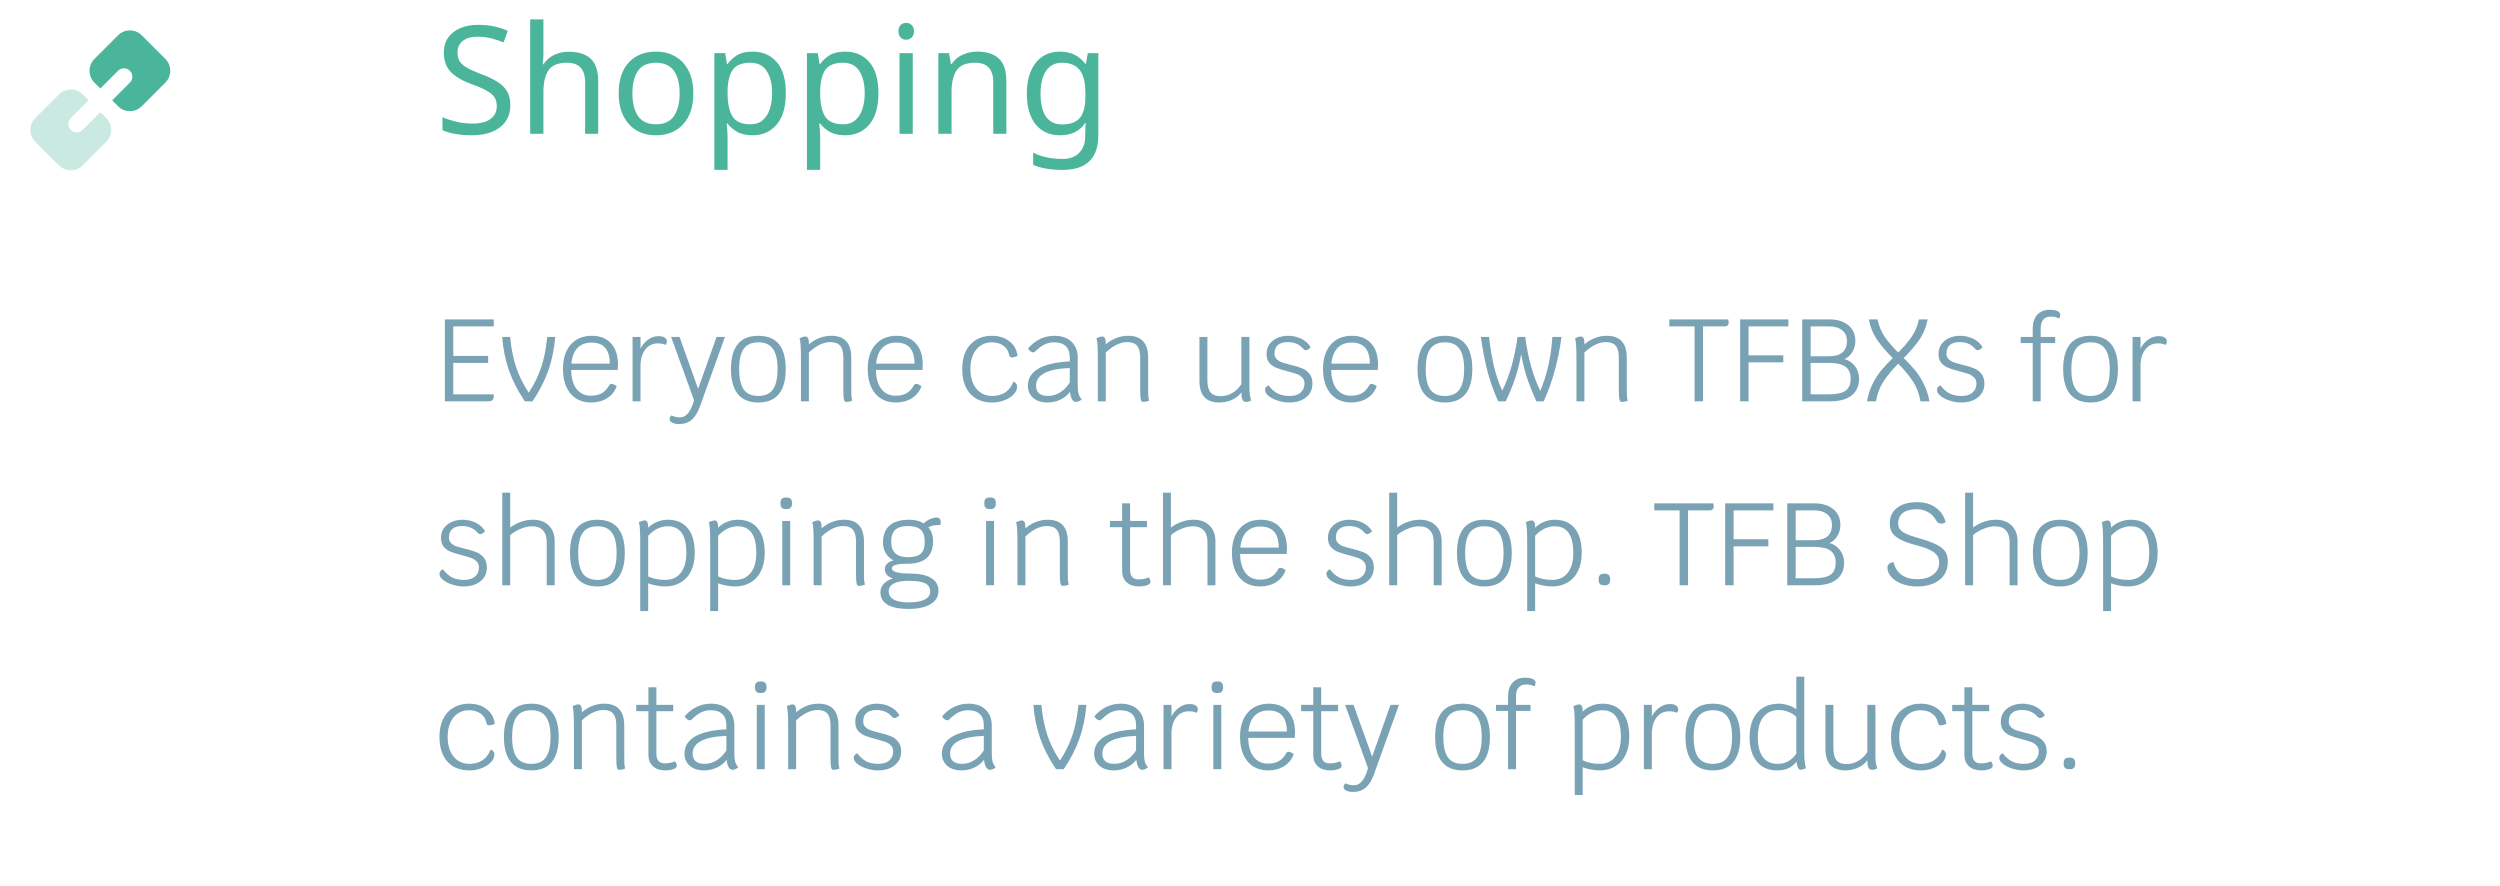 <svg width="299" height="106" viewBox="0 0 299 106" fill="none" xmlns="http://www.w3.org/2000/svg">
<path d="M61.036 12.562C61.036 13.702 60.622 14.59 59.794 15.226C58.966 15.862 57.85 16.18 56.446 16.18C55.726 16.18 55.06 16.126 54.448 16.018C53.836 15.91 53.326 15.76 52.918 15.568V14.02C53.35 14.212 53.884 14.386 54.52 14.542C55.168 14.698 55.834 14.776 56.518 14.776C57.478 14.776 58.198 14.59 58.678 14.218C59.17 13.846 59.416 13.342 59.416 12.706C59.416 12.286 59.326 11.932 59.146 11.644C58.966 11.356 58.654 11.092 58.21 10.852C57.778 10.6 57.172 10.336 56.392 10.06C55.3 9.664 54.472 9.178 53.908 8.602C53.356 8.026 53.08 7.24 53.08 6.244C53.08 5.56 53.254 4.978 53.602 4.498C53.95 4.006 54.43 3.628 55.042 3.364C55.666 3.1 56.38 2.968 57.184 2.968C57.892 2.968 58.54 3.034 59.128 3.166C59.716 3.298 60.25 3.472 60.73 3.688L60.226 5.074C59.782 4.882 59.296 4.72 58.768 4.588C58.252 4.456 57.712 4.39 57.148 4.39C56.344 4.39 55.738 4.564 55.33 4.912C54.922 5.248 54.718 5.698 54.718 6.262C54.718 6.694 54.808 7.054 54.988 7.342C55.168 7.63 55.462 7.888 55.87 8.116C56.278 8.344 56.83 8.59 57.526 8.854C58.282 9.13 58.918 9.43 59.434 9.754C59.962 10.066 60.358 10.444 60.622 10.888C60.898 11.332 61.036 11.89 61.036 12.562ZM64.993 6.334C64.993 6.814 64.963 7.264 64.903 7.684H65.011C65.323 7.192 65.743 6.82 66.271 6.568C66.811 6.316 67.393 6.19 68.017 6.19C69.193 6.19 70.075 6.472 70.663 7.036C71.251 7.588 71.545 8.482 71.545 9.718V16H69.979V9.826C69.979 8.278 69.259 7.504 67.819 7.504C66.739 7.504 65.995 7.81 65.587 8.422C65.191 9.022 64.993 9.886 64.993 11.014V16H63.409V2.32H64.993V6.334ZM82.924 11.158C82.924 12.754 82.516 13.99 81.7 14.866C80.896 15.742 79.804 16.18 78.424 16.18C77.572 16.18 76.81 15.988 76.138 15.604C75.478 15.208 74.956 14.638 74.572 13.894C74.188 13.138 73.996 12.226 73.996 11.158C73.996 9.562 74.398 8.332 75.202 7.468C76.006 6.604 77.098 6.172 78.478 6.172C79.354 6.172 80.122 6.37 80.782 6.766C81.454 7.15 81.976 7.714 82.348 8.458C82.732 9.19 82.924 10.09 82.924 11.158ZM75.634 11.158C75.634 12.298 75.856 13.204 76.3 13.876C76.756 14.536 77.476 14.866 78.46 14.866C79.432 14.866 80.146 14.536 80.602 13.876C81.058 13.204 81.286 12.298 81.286 11.158C81.286 10.018 81.058 9.124 80.602 8.476C80.146 7.828 79.426 7.504 78.442 7.504C77.458 7.504 76.744 7.828 76.3 8.476C75.856 9.124 75.634 10.018 75.634 11.158ZM90.024 6.172C91.212 6.172 92.166 6.586 92.886 7.414C93.618 8.242 93.984 9.49 93.984 11.158C93.984 12.802 93.618 14.05 92.886 14.902C92.166 15.754 91.206 16.18 90.006 16.18C89.262 16.18 88.644 16.042 88.152 15.766C87.672 15.478 87.294 15.148 87.018 14.776H86.91C86.934 14.98 86.958 15.238 86.982 15.55C87.006 15.862 87.018 16.132 87.018 16.36V20.32H85.434V6.352H86.73L86.946 7.666H87.018C87.306 7.246 87.684 6.892 88.152 6.604C88.62 6.316 89.244 6.172 90.024 6.172ZM89.736 7.504C88.752 7.504 88.056 7.78 87.648 8.332C87.252 8.884 87.042 9.724 87.018 10.852V11.158C87.018 12.346 87.21 13.264 87.594 13.912C87.99 14.548 88.716 14.866 89.772 14.866C90.36 14.866 90.84 14.704 91.212 14.38C91.596 14.056 91.878 13.618 92.058 13.066C92.25 12.502 92.346 11.86 92.346 11.14C92.346 10.036 92.13 9.154 91.698 8.494C91.278 7.834 90.624 7.504 89.736 7.504ZM101.099 6.172C102.287 6.172 103.241 6.586 103.961 7.414C104.693 8.242 105.059 9.49 105.059 11.158C105.059 12.802 104.693 14.05 103.961 14.902C103.241 15.754 102.281 16.18 101.081 16.18C100.337 16.18 99.719 16.042 99.227 15.766C98.746 15.478 98.368 15.148 98.093 14.776H97.984C98.008 14.98 98.032 15.238 98.056 15.55C98.081 15.862 98.093 16.132 98.093 16.36V20.32H96.508V6.352H97.805L98.02 7.666H98.093C98.38 7.246 98.758 6.892 99.227 6.604C99.695 6.316 100.319 6.172 101.099 6.172ZM100.811 7.504C99.826 7.504 99.13 7.78 98.722 8.332C98.326 8.884 98.117 9.724 98.093 10.852V11.158C98.093 12.346 98.284 13.264 98.668 13.912C99.064 14.548 99.79 14.866 100.847 14.866C101.435 14.866 101.915 14.704 102.287 14.38C102.671 14.056 102.953 13.618 103.133 13.066C103.325 12.502 103.421 11.86 103.421 11.14C103.421 10.036 103.205 9.154 102.773 8.494C102.353 7.834 101.699 7.504 100.811 7.504ZM108.393 2.734C108.633 2.734 108.843 2.818 109.023 2.986C109.215 3.142 109.311 3.394 109.311 3.742C109.311 4.078 109.215 4.33 109.023 4.498C108.843 4.666 108.633 4.75 108.393 4.75C108.129 4.75 107.907 4.666 107.727 4.498C107.547 4.33 107.457 4.078 107.457 3.742C107.457 3.394 107.547 3.142 107.727 2.986C107.907 2.818 108.129 2.734 108.393 2.734ZM109.167 6.352V16H107.583V6.352H109.167ZM116.867 6.172C118.019 6.172 118.889 6.454 119.477 7.018C120.065 7.57 120.359 8.47 120.359 9.718V16H118.793V9.826C118.793 8.278 118.073 7.504 116.633 7.504C115.565 7.504 114.827 7.804 114.419 8.404C114.011 9.004 113.807 9.868 113.807 10.996V16H112.223V6.352H113.501L113.735 7.666H113.825C114.137 7.162 114.569 6.79 115.121 6.55C115.673 6.298 116.255 6.172 116.867 6.172ZM126.77 6.172C127.406 6.172 127.976 6.292 128.48 6.532C128.996 6.772 129.434 7.138 129.794 7.63H129.884L130.1 6.352H131.36V16.162C131.36 17.542 131.006 18.58 130.298 19.276C129.602 19.972 128.516 20.32 127.04 20.32C125.624 20.32 124.466 20.116 123.566 19.708V18.25C124.514 18.754 125.702 19.006 127.13 19.006C127.958 19.006 128.606 18.76 129.074 18.268C129.554 17.788 129.794 17.128 129.794 16.288V15.91C129.794 15.766 129.8 15.562 129.812 15.298C129.824 15.022 129.836 14.83 129.848 14.722H129.776C129.128 15.694 128.132 16.18 126.788 16.18C125.54 16.18 124.562 15.742 123.854 14.866C123.158 13.99 122.81 12.766 122.81 11.194C122.81 9.658 123.158 8.44 123.854 7.54C124.562 6.628 125.534 6.172 126.77 6.172ZM126.986 7.504C126.182 7.504 125.558 7.828 125.114 8.476C124.67 9.112 124.448 10.024 124.448 11.212C124.448 12.4 124.664 13.312 125.096 13.948C125.54 14.572 126.182 14.884 127.022 14.884C127.994 14.884 128.702 14.626 129.146 14.11C129.59 13.582 129.812 12.736 129.812 11.572V11.194C129.812 9.874 129.584 8.932 129.128 8.368C128.672 7.792 127.958 7.504 126.986 7.504Z" fill="#4BB59B"/>
<path d="M59.07 47.16C59.07 47.496 59.019 47.72 58.916 47.832C58.823 47.944 58.631 48 58.342 48H53.204V38.2H59.056V39.04H54.212V42.568H58.384V43.408H54.212V47.16H59.07ZM66.4 40.3C66.288 41.737 66.013 43.081 65.574 44.332C65.135 45.573 64.505 46.796 63.684 48H62.774C61.953 46.796 61.323 45.573 60.884 44.332C60.445 43.081 60.17 41.737 60.058 40.3H61.01C61.141 41.653 61.379 42.857 61.724 43.912C62.079 44.957 62.583 45.975 63.236 46.964C63.889 45.975 64.389 44.957 64.734 43.912C65.079 42.857 65.317 41.653 65.448 40.3H66.4ZM73.909 43.604C73.909 43.819 73.9 44.033 73.881 44.248H68.309C68.328 45.219 68.542 45.975 68.953 46.516C69.373 47.057 69.952 47.328 70.689 47.328C71.193 47.328 71.618 47.23 71.963 47.034C72.318 46.838 72.612 46.525 72.845 46.096C72.91 45.975 73.008 45.914 73.139 45.914C73.288 45.914 73.494 46.003 73.755 46.18C73.55 46.787 73.172 47.267 72.621 47.622C72.07 47.967 71.426 48.14 70.689 48.14C70.008 48.14 69.41 47.981 68.897 47.664C68.393 47.337 68.006 46.875 67.735 46.278C67.464 45.671 67.329 44.957 67.329 44.136C67.329 42.895 67.637 41.924 68.253 41.224C68.869 40.515 69.714 40.16 70.787 40.16C71.767 40.16 72.532 40.463 73.083 41.07C73.634 41.677 73.909 42.521 73.909 43.604ZM72.929 43.492C72.929 41.812 72.201 40.972 70.745 40.972C70.036 40.972 69.476 41.187 69.065 41.616C68.654 42.045 68.412 42.671 68.337 43.492H72.929ZM78.747 40.202C79.074 40.202 79.321 40.258 79.489 40.37C79.666 40.473 79.755 40.631 79.755 40.846C79.755 40.995 79.704 41.131 79.601 41.252C79.377 41.131 79.069 41.07 78.677 41.07C78.052 41.07 77.548 41.317 77.165 41.812C76.792 42.307 76.605 42.955 76.605 43.758V48H75.653V40.3H76.605V41.686C76.82 41.257 77.123 40.902 77.515 40.622C77.907 40.342 78.318 40.202 78.747 40.202ZM86.704 40.3L83.722 48.588C83.461 49.325 83.13 49.862 82.728 50.198C82.336 50.543 81.837 50.716 81.23 50.716C80.876 50.716 80.596 50.66 80.39 50.548C80.185 50.445 80.082 50.305 80.082 50.128C80.082 49.941 80.162 49.792 80.32 49.68C80.414 49.745 80.554 49.801 80.74 49.848C80.936 49.895 81.128 49.918 81.314 49.918C81.697 49.918 82.024 49.75 82.294 49.414C82.574 49.078 82.812 48.565 83.008 47.874L80.264 40.3H81.272L83.498 46.502L85.696 40.3H86.704ZM90.699 48.14C89.617 48.14 88.8 47.804 88.249 47.132C87.699 46.46 87.423 45.461 87.423 44.136C87.423 41.485 88.515 40.16 90.699 40.16C92.883 40.16 93.975 41.485 93.975 44.136C93.975 45.461 93.7 46.46 93.149 47.132C92.599 47.804 91.782 48.14 90.699 48.14ZM90.699 47.356C91.493 47.356 92.071 47.099 92.435 46.586C92.809 46.063 92.995 45.247 92.995 44.136C92.995 43.035 92.809 42.227 92.435 41.714C92.071 41.201 91.493 40.944 90.699 40.944C89.906 40.944 89.323 41.201 88.949 41.714C88.585 42.227 88.403 43.035 88.403 44.136C88.403 45.247 88.585 46.063 88.949 46.586C89.323 47.099 89.906 47.356 90.699 47.356ZM101.813 46.208C101.813 46.777 101.818 47.165 101.827 47.37C101.846 47.566 101.883 47.743 101.939 47.902C101.715 48.014 101.473 48.07 101.211 48.07C101.071 48.07 100.978 47.972 100.931 47.776C100.885 47.571 100.861 47.169 100.861 46.572V42.778C100.861 42.125 100.74 41.653 100.497 41.364C100.255 41.065 99.862 40.916 99.321 40.916C98.481 40.916 97.623 41.331 96.745 42.162V48H95.793V42.918C95.793 41.537 95.737 40.715 95.625 40.454C95.924 40.314 96.162 40.244 96.339 40.244C96.61 40.244 96.745 40.515 96.745 41.056V41.182C97.174 40.827 97.604 40.571 98.033 40.412C98.472 40.244 98.934 40.16 99.419 40.16C100.222 40.16 100.819 40.379 101.211 40.818C101.613 41.247 101.813 41.905 101.813 42.792V46.208ZM110.358 43.604C110.358 43.819 110.349 44.033 110.33 44.248H104.758C104.777 45.219 104.991 45.975 105.402 46.516C105.822 47.057 106.401 47.328 107.138 47.328C107.642 47.328 108.067 47.23 108.412 47.034C108.767 46.838 109.061 46.525 109.294 46.096C109.359 45.975 109.457 45.914 109.588 45.914C109.737 45.914 109.943 46.003 110.204 46.18C109.999 46.787 109.621 47.267 109.07 47.622C108.519 47.967 107.875 48.14 107.138 48.14C106.457 48.14 105.859 47.981 105.346 47.664C104.842 47.337 104.455 46.875 104.184 46.278C103.913 45.671 103.778 44.957 103.778 44.136C103.778 42.895 104.086 41.924 104.702 41.224C105.318 40.515 106.163 40.16 107.236 40.16C108.216 40.16 108.981 40.463 109.532 41.07C110.083 41.677 110.358 42.521 110.358 43.604ZM109.378 43.492C109.378 41.812 108.65 40.972 107.194 40.972C106.485 40.972 105.925 41.187 105.514 41.616C105.103 42.045 104.861 42.671 104.786 43.492H109.378ZM118.665 48.14C117.536 48.14 116.654 47.785 116.019 47.076C115.394 46.367 115.081 45.377 115.081 44.108C115.081 43.305 115.221 42.61 115.501 42.022C115.791 41.425 116.201 40.967 116.733 40.65C117.265 40.323 117.891 40.16 118.609 40.16C119.468 40.16 120.173 40.379 120.723 40.818C121.283 41.247 121.61 41.835 121.703 42.582C121.619 42.619 121.503 42.657 121.353 42.694C121.213 42.731 121.097 42.75 121.003 42.75C120.91 42.75 120.84 42.727 120.793 42.68C120.756 42.624 120.714 42.512 120.667 42.344C120.565 41.905 120.331 41.565 119.967 41.322C119.603 41.07 119.151 40.944 118.609 40.944C118.105 40.944 117.657 41.075 117.265 41.336C116.883 41.597 116.584 41.971 116.369 42.456C116.164 42.932 116.061 43.483 116.061 44.108C116.061 45.097 116.295 45.886 116.761 46.474C117.237 47.062 117.872 47.356 118.665 47.356C119.272 47.356 119.79 47.216 120.219 46.936C120.649 46.647 120.971 46.227 121.185 45.676C121.316 45.676 121.423 45.732 121.507 45.844C121.601 45.956 121.647 46.087 121.647 46.236C121.647 46.563 121.507 46.875 121.227 47.174C120.957 47.463 120.588 47.697 120.121 47.874C119.664 48.051 119.179 48.14 118.665 48.14ZM128.896 46.082C128.896 46.511 128.929 46.852 128.994 47.104C129.069 47.347 129.195 47.566 129.372 47.762C129.279 47.855 129.167 47.93 129.036 47.986C128.915 48.042 128.798 48.07 128.686 48.07C128.5 48.07 128.341 47.963 128.21 47.748C128.089 47.533 128.01 47.239 127.972 46.866C127.683 47.258 127.296 47.571 126.81 47.804C126.325 48.028 125.816 48.14 125.284 48.14C124.575 48.14 124.006 47.958 123.576 47.594C123.147 47.221 122.932 46.735 122.932 46.138C122.932 45.261 123.357 44.575 124.206 44.08C125.065 43.585 126.311 43.301 127.944 43.226V42.778C127.944 42.162 127.786 41.705 127.468 41.406C127.16 41.098 126.689 40.944 126.054 40.944C125.644 40.944 125.261 41.033 124.906 41.21C124.561 41.378 124.188 41.663 123.786 42.064C123.73 42.12 123.66 42.148 123.576 42.148C123.483 42.148 123.38 42.111 123.268 42.036C123.156 41.952 123.049 41.835 122.946 41.686C123.366 41.191 123.842 40.813 124.374 40.552C124.916 40.291 125.49 40.16 126.096 40.16C126.964 40.16 127.646 40.393 128.14 40.86C128.644 41.327 128.896 41.966 128.896 42.778V46.082ZM125.354 47.356C125.858 47.356 126.334 47.216 126.782 46.936C127.23 46.656 127.618 46.259 127.944 45.746V44.01C125.256 44.122 123.912 44.827 123.912 46.124C123.912 46.945 124.393 47.356 125.354 47.356ZM137.319 46.208C137.319 46.777 137.324 47.165 137.333 47.37C137.352 47.566 137.389 47.743 137.445 47.902C137.221 48.014 136.978 48.07 136.717 48.07C136.577 48.07 136.484 47.972 136.437 47.776C136.39 47.571 136.367 47.169 136.367 46.572V42.778C136.367 42.125 136.246 41.653 136.003 41.364C135.76 41.065 135.368 40.916 134.827 40.916C133.987 40.916 133.128 41.331 132.251 42.162V48H131.299V42.918C131.299 41.537 131.243 40.715 131.131 40.454C131.43 40.314 131.668 40.244 131.845 40.244C132.116 40.244 132.251 40.515 132.251 41.056V41.182C132.68 40.827 133.11 40.571 133.539 40.412C133.978 40.244 134.44 40.16 134.925 40.16C135.728 40.16 136.325 40.379 136.717 40.818C137.118 41.247 137.319 41.905 137.319 42.792V46.208ZM149.431 46.418C149.431 46.959 149.501 47.454 149.641 47.902C149.445 48.014 149.245 48.07 149.039 48.07C148.843 48.07 148.699 47.991 148.605 47.832C148.521 47.664 148.475 47.365 148.465 46.936C148.204 47.3 147.835 47.594 147.359 47.818C146.883 48.033 146.37 48.14 145.819 48.14C144.242 48.14 143.453 47.277 143.453 45.55V40.3H144.405V45.452C144.405 46.133 144.531 46.628 144.783 46.936C145.035 47.235 145.437 47.384 145.987 47.384C146.482 47.384 146.944 47.258 147.373 47.006C147.812 46.754 148.176 46.399 148.465 45.942V40.3H149.431V46.418ZM154.168 48.14C153.748 48.14 153.314 48.07 152.866 47.93C152.418 47.79 152.045 47.603 151.746 47.37C151.448 47.137 151.298 46.889 151.298 46.628C151.298 46.507 151.336 46.399 151.41 46.306C151.494 46.203 151.597 46.133 151.718 46.096C152.054 46.535 152.418 46.857 152.81 47.062C153.202 47.258 153.674 47.356 154.224 47.356C154.812 47.356 155.256 47.221 155.554 46.95C155.862 46.679 156.016 46.32 156.016 45.872C156.016 45.573 155.923 45.331 155.736 45.144C155.559 44.957 155.335 44.817 155.064 44.724C154.803 44.631 154.439 44.523 153.972 44.402C153.431 44.262 152.992 44.127 152.656 43.996C152.33 43.865 152.05 43.669 151.816 43.408C151.592 43.137 151.48 42.778 151.48 42.33C151.48 41.854 151.606 41.453 151.858 41.126C152.11 40.799 152.432 40.557 152.824 40.398C153.216 40.239 153.618 40.16 154.028 40.16C154.616 40.16 155.148 40.277 155.624 40.51C156.11 40.743 156.488 41.084 156.758 41.532C156.534 41.765 156.343 41.882 156.184 41.882C156.063 41.882 155.946 41.817 155.834 41.686C155.61 41.425 155.349 41.233 155.05 41.112C154.761 40.981 154.406 40.916 153.986 40.916C153.51 40.916 153.132 41.028 152.852 41.252C152.572 41.476 152.432 41.821 152.432 42.288C152.432 42.559 152.516 42.778 152.684 42.946C152.852 43.114 153.062 43.245 153.314 43.338C153.566 43.422 153.912 43.52 154.35 43.632C154.91 43.763 155.363 43.898 155.708 44.038C156.063 44.178 156.362 44.397 156.604 44.696C156.847 44.985 156.968 45.377 156.968 45.872C156.968 46.563 156.712 47.113 156.198 47.524C155.694 47.935 155.018 48.14 154.168 48.14ZM164.813 43.604C164.813 43.819 164.804 44.033 164.785 44.248H159.213C159.232 45.219 159.447 45.975 159.857 46.516C160.277 47.057 160.856 47.328 161.593 47.328C162.097 47.328 162.522 47.23 162.867 47.034C163.222 46.838 163.516 46.525 163.749 46.096C163.815 45.975 163.913 45.914 164.043 45.914C164.193 45.914 164.398 46.003 164.659 46.18C164.454 46.787 164.076 47.267 163.525 47.622C162.975 47.967 162.331 48.14 161.593 48.14C160.912 48.14 160.315 47.981 159.801 47.664C159.297 47.337 158.91 46.875 158.639 46.278C158.369 45.671 158.233 44.957 158.233 44.136C158.233 42.895 158.541 41.924 159.157 41.224C159.773 40.515 160.618 40.16 161.691 40.16C162.671 40.16 163.437 40.463 163.987 41.07C164.538 41.677 164.813 42.521 164.813 43.604ZM163.833 43.492C163.833 41.812 163.105 40.972 161.649 40.972C160.94 40.972 160.38 41.187 159.969 41.616C159.559 42.045 159.316 42.671 159.241 43.492H163.833ZM172.813 48.14C171.73 48.14 170.913 47.804 170.363 47.132C169.812 46.46 169.537 45.461 169.537 44.136C169.537 41.485 170.629 40.16 172.813 40.16C174.997 40.16 176.089 41.485 176.089 44.136C176.089 45.461 175.813 46.46 175.263 47.132C174.712 47.804 173.895 48.14 172.813 48.14ZM172.813 47.356C173.606 47.356 174.185 47.099 174.549 46.586C174.922 46.063 175.109 45.247 175.109 44.136C175.109 43.035 174.922 42.227 174.549 41.714C174.185 41.201 173.606 40.944 172.813 40.944C172.019 40.944 171.436 41.201 171.063 41.714C170.699 42.227 170.517 43.035 170.517 44.136C170.517 45.247 170.699 46.063 171.063 46.586C171.436 47.099 172.019 47.356 172.813 47.356ZM186.754 40.3C186.381 43.137 185.672 45.704 184.626 48H183.758C183.273 46.936 182.886 45.965 182.596 45.088C182.316 44.211 182.097 43.296 181.938 42.344C181.77 43.315 181.542 44.243 181.252 45.13C180.963 46.007 180.576 46.964 180.09 48H179.194C178.7 46.945 178.284 45.807 177.948 44.584C177.622 43.361 177.342 41.933 177.108 40.3H178.088C178.247 41.663 178.448 42.857 178.69 43.884C178.942 44.901 179.269 45.849 179.67 46.726C180.566 44.887 181.173 42.745 181.49 40.3H182.414C182.75 42.829 183.352 44.981 184.22 46.754C185.032 44.813 185.513 42.661 185.662 40.3H186.754ZM194.563 46.208C194.563 46.777 194.568 47.165 194.577 47.37C194.596 47.566 194.633 47.743 194.689 47.902C194.465 48.014 194.223 48.07 193.961 48.07C193.821 48.07 193.728 47.972 193.681 47.776C193.635 47.571 193.611 47.169 193.611 46.572V42.778C193.611 42.125 193.49 41.653 193.247 41.364C193.005 41.065 192.613 40.916 192.071 40.916C191.231 40.916 190.373 41.331 189.495 42.162V48H188.543V42.918C188.543 41.537 188.487 40.715 188.375 40.454C188.674 40.314 188.912 40.244 189.089 40.244C189.36 40.244 189.495 40.515 189.495 41.056V41.182C189.925 40.827 190.354 40.571 190.783 40.412C191.222 40.244 191.684 40.16 192.169 40.16C192.972 40.16 193.569 40.379 193.961 40.818C194.363 41.247 194.563 41.905 194.563 42.792V46.208ZM206.704 38.2C206.741 38.368 206.76 38.48 206.76 38.536C206.76 38.695 206.718 38.821 206.633 38.914C206.549 38.998 206.424 39.04 206.256 39.04H203.68V48H202.672V39.04H199.648V38.2H206.704ZM209.128 39.04V42.498H213.286V43.338H209.128V48H208.12V38.2H213.888V39.04H209.128ZM220.598 42.946C221.111 43.086 221.531 43.371 221.858 43.8C222.185 44.229 222.348 44.724 222.348 45.284C222.348 46.152 222.049 46.824 221.452 47.3C220.855 47.767 220.005 48 218.904 48H215.544V38.2H218.764C219.735 38.2 220.5 38.433 221.06 38.9C221.62 39.357 221.9 39.983 221.9 40.776C221.9 41.271 221.779 41.714 221.536 42.106C221.303 42.498 220.99 42.778 220.598 42.946ZM220.892 40.776C220.892 40.235 220.701 39.81 220.318 39.502C219.945 39.194 219.427 39.04 218.764 39.04H216.552V42.61H218.722C220.169 42.61 220.892 41.999 220.892 40.776ZM218.764 47.16C219.679 47.16 220.337 47.015 220.738 46.726C221.139 46.427 221.34 45.947 221.34 45.284C221.34 44.631 221.13 44.155 220.71 43.856C220.299 43.557 219.641 43.408 218.736 43.408H216.552V47.16H218.764ZM229.687 48C229.538 47.104 229.244 46.32 228.805 45.648C228.366 44.967 227.774 44.248 227.027 43.492C226.28 44.248 225.688 44.967 225.249 45.648C224.81 46.32 224.516 47.104 224.367 48H223.289C223.429 47.235 223.648 46.549 223.947 45.942C224.255 45.326 224.6 44.785 224.983 44.318C225.366 43.851 225.828 43.352 226.369 42.82C225.576 42.027 224.946 41.289 224.479 40.608C224.012 39.917 223.686 39.115 223.499 38.2H224.549C224.717 38.984 225.002 39.675 225.403 40.272C225.814 40.86 226.355 41.49 227.027 42.162C227.699 41.49 228.236 40.86 228.637 40.272C229.048 39.675 229.337 38.984 229.505 38.2H230.555C230.368 39.115 230.042 39.917 229.575 40.608C229.108 41.289 228.478 42.027 227.685 42.82C228.226 43.352 228.688 43.851 229.071 44.318C229.454 44.785 229.794 45.326 230.093 45.942C230.401 46.549 230.625 47.235 230.765 48H229.687ZM234.532 48.14C234.112 48.14 233.678 48.07 233.23 47.93C232.782 47.79 232.408 47.603 232.11 47.37C231.811 47.137 231.662 46.889 231.662 46.628C231.662 46.507 231.699 46.399 231.774 46.306C231.858 46.203 231.96 46.133 232.082 46.096C232.418 46.535 232.782 46.857 233.174 47.062C233.566 47.258 234.037 47.356 234.588 47.356C235.176 47.356 235.619 47.221 235.918 46.95C236.226 46.679 236.38 46.32 236.38 45.872C236.38 45.573 236.286 45.331 236.1 45.144C235.922 44.957 235.698 44.817 235.428 44.724C235.166 44.631 234.802 44.523 234.336 44.402C233.794 44.262 233.356 44.127 233.02 43.996C232.693 43.865 232.413 43.669 232.18 43.408C231.956 43.137 231.844 42.778 231.844 42.33C231.844 41.854 231.97 41.453 232.222 41.126C232.474 40.799 232.796 40.557 233.188 40.398C233.58 40.239 233.981 40.16 234.392 40.16C234.98 40.16 235.512 40.277 235.988 40.51C236.473 40.743 236.851 41.084 237.122 41.532C236.898 41.765 236.706 41.882 236.548 41.882C236.426 41.882 236.31 41.817 236.198 41.686C235.974 41.425 235.712 41.233 235.414 41.112C235.124 40.981 234.77 40.916 234.35 40.916C233.874 40.916 233.496 41.028 233.216 41.252C232.936 41.476 232.796 41.821 232.796 42.288C232.796 42.559 232.88 42.778 233.048 42.946C233.216 43.114 233.426 43.245 233.678 43.338C233.93 43.422 234.275 43.52 234.714 43.632C235.274 43.763 235.726 43.898 236.072 44.038C236.426 44.178 236.725 44.397 236.968 44.696C237.21 44.985 237.332 45.377 237.332 45.872C237.332 46.563 237.075 47.113 236.562 47.524C236.058 47.935 235.381 48.14 234.532 48.14ZM245.09 37.052C245.519 37.052 245.846 37.103 246.07 37.206C246.294 37.309 246.406 37.458 246.406 37.654C246.406 37.757 246.387 37.855 246.35 37.948C246.322 38.032 246.285 38.074 246.238 38.074C245.958 37.934 245.636 37.864 245.272 37.864C244.88 37.864 244.581 37.985 244.376 38.228C244.171 38.471 244.068 38.821 244.068 39.278V40.3H245.804V41.028H244.068V48H243.116V41.028H241.674V40.3H243.116V39.264C243.116 38.592 243.293 38.055 243.648 37.654C244.012 37.253 244.493 37.052 245.09 37.052ZM250.031 48.14C248.949 48.14 248.132 47.804 247.581 47.132C247.031 46.46 246.755 45.461 246.755 44.136C246.755 41.485 247.847 40.16 250.031 40.16C252.215 40.16 253.307 41.485 253.307 44.136C253.307 45.461 253.032 46.46 252.481 47.132C251.931 47.804 251.114 48.14 250.031 48.14ZM250.031 47.356C250.825 47.356 251.403 47.099 251.767 46.586C252.141 46.063 252.327 45.247 252.327 44.136C252.327 43.035 252.141 42.227 251.767 41.714C251.403 41.201 250.825 40.944 250.031 40.944C249.238 40.944 248.655 41.201 248.281 41.714C247.917 42.227 247.735 43.035 247.735 44.136C247.735 45.247 247.917 46.063 248.281 46.586C248.655 47.099 249.238 47.356 250.031 47.356ZM258.149 40.202C258.476 40.202 258.723 40.258 258.891 40.37C259.069 40.473 259.157 40.631 259.157 40.846C259.157 40.995 259.106 41.131 259.003 41.252C258.779 41.131 258.471 41.07 258.079 41.07C257.454 41.07 256.95 41.317 256.567 41.812C256.194 42.307 256.007 42.955 256.007 43.758V48H255.055V40.3H256.007V41.686C256.222 41.257 256.525 40.902 256.917 40.622C257.309 40.342 257.72 40.202 258.149 40.202ZM55.43 70.14C55.01 70.14 54.576 70.07 54.128 69.93C53.68 69.79 53.307 69.603 53.008 69.37C52.709 69.137 52.56 68.889 52.56 68.628C52.56 68.507 52.597 68.399 52.672 68.306C52.756 68.203 52.859 68.133 52.98 68.096C53.316 68.535 53.68 68.857 54.072 69.062C54.464 69.258 54.935 69.356 55.486 69.356C56.074 69.356 56.517 69.221 56.816 68.95C57.124 68.679 57.278 68.32 57.278 67.872C57.278 67.573 57.185 67.331 56.998 67.144C56.821 66.957 56.597 66.817 56.326 66.724C56.065 66.631 55.701 66.523 55.234 66.402C54.693 66.262 54.254 66.127 53.918 65.996C53.591 65.865 53.311 65.669 53.078 65.408C52.854 65.137 52.742 64.778 52.742 64.33C52.742 63.854 52.868 63.453 53.12 63.126C53.372 62.799 53.694 62.557 54.086 62.398C54.478 62.239 54.879 62.16 55.29 62.16C55.878 62.16 56.41 62.277 56.886 62.51C57.371 62.743 57.749 63.084 58.02 63.532C57.796 63.765 57.605 63.882 57.446 63.882C57.325 63.882 57.208 63.817 57.096 63.686C56.872 63.425 56.611 63.233 56.312 63.112C56.023 62.981 55.668 62.916 55.248 62.916C54.772 62.916 54.394 63.028 54.114 63.252C53.834 63.476 53.694 63.821 53.694 64.288C53.694 64.559 53.778 64.778 53.946 64.946C54.114 65.114 54.324 65.245 54.576 65.338C54.828 65.422 55.173 65.52 55.612 65.632C56.172 65.763 56.625 65.898 56.97 66.038C57.325 66.178 57.623 66.397 57.866 66.696C58.109 66.985 58.23 67.377 58.23 67.872C58.23 68.563 57.973 69.113 57.46 69.524C56.956 69.935 56.279 70.14 55.43 70.14ZM63.737 62.16C64.54 62.16 65.174 62.393 65.641 62.86C66.108 63.317 66.341 63.943 66.341 64.736V70H65.389V64.834C65.389 64.227 65.24 63.761 64.941 63.434C64.642 63.107 64.213 62.944 63.653 62.944C63.224 62.944 62.771 63.042 62.295 63.238C61.819 63.425 61.394 63.677 61.021 63.994V70H60.069V58.926H61.021V63.084C61.432 62.785 61.87 62.557 62.337 62.398C62.804 62.239 63.27 62.16 63.737 62.16ZM71.449 70.14C70.367 70.14 69.55 69.804 68.999 69.132C68.449 68.46 68.173 67.461 68.173 66.136C68.173 63.485 69.265 62.16 71.449 62.16C73.633 62.16 74.725 63.485 74.725 66.136C74.725 67.461 74.45 68.46 73.899 69.132C73.349 69.804 72.532 70.14 71.449 70.14ZM71.449 69.356C72.243 69.356 72.821 69.099 73.185 68.586C73.559 68.063 73.745 67.247 73.745 66.136C73.745 65.035 73.559 64.227 73.185 63.714C72.821 63.201 72.243 62.944 71.449 62.944C70.656 62.944 70.073 63.201 69.699 63.714C69.335 64.227 69.153 65.035 69.153 66.136C69.153 67.247 69.335 68.063 69.699 68.586C70.073 69.099 70.656 69.356 71.449 69.356ZM79.875 62.16C80.921 62.16 81.719 62.505 82.269 63.196C82.82 63.877 83.095 64.857 83.095 66.136C83.095 66.948 82.951 67.657 82.661 68.264C82.381 68.861 81.971 69.323 81.429 69.65C80.897 69.977 80.272 70.14 79.553 70.14C79.198 70.14 78.839 70.103 78.475 70.028C78.121 69.963 77.803 69.874 77.523 69.762V73.08H76.571V64.918C76.571 63.537 76.515 62.715 76.403 62.454C76.702 62.314 76.94 62.244 77.117 62.244C77.388 62.244 77.523 62.515 77.523 63.056V63.112C77.831 62.804 78.186 62.571 78.587 62.412C78.998 62.244 79.427 62.16 79.875 62.16ZM79.553 69.356C80.356 69.356 80.977 69.076 81.415 68.516C81.863 67.956 82.087 67.163 82.087 66.136C82.087 64.008 81.35 62.944 79.875 62.944C79.446 62.944 79.026 63.042 78.615 63.238C78.214 63.434 77.85 63.714 77.523 64.078V68.936C78.102 69.216 78.778 69.356 79.553 69.356ZM88.242 62.16C89.288 62.16 90.086 62.505 90.636 63.196C91.187 63.877 91.462 64.857 91.462 66.136C91.462 66.948 91.318 67.657 91.028 68.264C90.748 68.861 90.338 69.323 89.796 69.65C89.264 69.977 88.639 70.14 87.92 70.14C87.566 70.14 87.206 70.103 86.842 70.028C86.488 69.963 86.17 69.874 85.89 69.762V73.08H84.938V64.918C84.938 63.537 84.882 62.715 84.77 62.454C85.069 62.314 85.307 62.244 85.484 62.244C85.755 62.244 85.89 62.515 85.89 63.056V63.112C86.198 62.804 86.553 62.571 86.954 62.412C87.365 62.244 87.794 62.16 88.242 62.16ZM87.92 69.356C88.723 69.356 89.344 69.076 89.782 68.516C90.23 67.956 90.454 67.163 90.454 66.136C90.454 64.008 89.717 62.944 88.242 62.944C87.813 62.944 87.393 63.042 86.982 63.238C86.581 63.434 86.217 63.714 85.89 64.078V68.936C86.469 69.216 87.146 69.356 87.92 69.356ZM93.558 62.3H94.51V70H93.558V62.3ZM93.978 60.886C93.558 60.886 93.348 60.676 93.348 60.256V60.13C93.348 59.71 93.558 59.5 93.978 59.5H94.09C94.51 59.5 94.72 59.71 94.72 60.13V60.256C94.72 60.676 94.51 60.886 94.09 60.886H93.978ZM103.331 68.208C103.331 68.777 103.335 69.165 103.345 69.37C103.363 69.566 103.401 69.743 103.457 69.902C103.233 70.014 102.99 70.07 102.729 70.07C102.589 70.07 102.495 69.972 102.449 69.776C102.402 69.571 102.379 69.169 102.379 68.572V64.778C102.379 64.125 102.257 63.653 102.015 63.364C101.772 63.065 101.38 62.916 100.839 62.916C99.999 62.916 99.14 63.331 98.263 64.162V70H97.311V64.918C97.311 63.537 97.255 62.715 97.143 62.454C97.441 62.314 97.679 62.244 97.857 62.244C98.127 62.244 98.263 62.515 98.263 63.056V63.182C98.692 62.827 99.121 62.571 99.551 62.412C99.989 62.244 100.451 62.16 100.937 62.16C101.739 62.16 102.337 62.379 102.729 62.818C103.13 63.247 103.331 63.905 103.331 64.792V68.208ZM112.016 61.894C112.184 61.894 112.305 61.941 112.38 62.034C112.464 62.118 112.506 62.258 112.506 62.454C112.506 62.51 112.496 62.622 112.478 62.79C111.787 62.79 111.306 62.883 111.036 63.07C111.409 63.518 111.596 64.073 111.596 64.736C111.596 66.528 110.564 67.424 108.502 67.424C107.867 67.424 107.4 67.471 107.102 67.564C106.812 67.648 106.668 67.783 106.668 67.97C106.668 68.39 107.419 68.6 108.922 68.6C109.976 68.6 110.793 68.777 111.372 69.132C111.95 69.487 112.24 69.991 112.24 70.644C112.24 71.344 111.927 71.881 111.302 72.254C110.686 72.637 109.799 72.828 108.642 72.828C107.55 72.828 106.719 72.66 106.15 72.324C105.58 71.988 105.296 71.493 105.296 70.84C105.296 70.467 105.422 70.135 105.674 69.846C105.935 69.557 106.294 69.342 106.752 69.202V69.16C106.472 69.085 106.248 68.95 106.08 68.754C105.912 68.549 105.828 68.306 105.828 68.026C105.828 67.793 105.921 67.587 106.108 67.41C106.294 67.223 106.546 67.097 106.864 67.032C106.462 66.808 106.15 66.514 105.926 66.15C105.711 65.777 105.604 65.361 105.604 64.904C105.604 63.075 106.658 62.16 108.768 62.16C109.43 62.16 109.995 62.305 110.462 62.594C110.695 62.379 110.947 62.211 111.218 62.09C111.498 61.959 111.764 61.894 112.016 61.894ZM108.586 66.64C109.304 66.64 109.818 66.5 110.126 66.22C110.443 65.931 110.602 65.455 110.602 64.792C110.602 64.139 110.443 63.663 110.126 63.364C109.808 63.065 109.295 62.916 108.586 62.916C107.895 62.916 107.386 63.07 107.06 63.378C106.742 63.677 106.584 64.148 106.584 64.792C106.584 66.024 107.251 66.64 108.586 66.64ZM108.698 69.468C107.904 69.468 107.302 69.575 106.892 69.79C106.49 70.005 106.29 70.317 106.29 70.728C106.29 71.157 106.49 71.484 106.892 71.708C107.293 71.932 107.876 72.044 108.642 72.044C109.5 72.044 110.149 71.932 110.588 71.708C111.026 71.493 111.246 71.167 111.246 70.728C111.246 70.28 111.045 69.958 110.644 69.762C110.252 69.566 109.603 69.468 108.698 69.468ZM117.935 62.3H118.887V70H117.935V62.3ZM118.355 60.886C117.935 60.886 117.725 60.676 117.725 60.256V60.13C117.725 59.71 117.935 59.5 118.355 59.5H118.467C118.887 59.5 119.097 59.71 119.097 60.13V60.256C119.097 60.676 118.887 60.886 118.467 60.886H118.355ZM127.708 68.208C127.708 68.777 127.712 69.165 127.722 69.37C127.74 69.566 127.778 69.743 127.834 69.902C127.61 70.014 127.367 70.07 127.106 70.07C126.966 70.07 126.872 69.972 126.826 69.776C126.779 69.571 126.756 69.169 126.756 68.572V64.778C126.756 64.125 126.634 63.653 126.392 63.364C126.149 63.065 125.757 62.916 125.216 62.916C124.376 62.916 123.517 63.331 122.64 64.162V70H121.688V64.918C121.688 63.537 121.632 62.715 121.52 62.454C121.818 62.314 122.056 62.244 122.234 62.244C122.504 62.244 122.64 62.515 122.64 63.056V63.182C123.069 62.827 123.498 62.571 123.928 62.412C124.366 62.244 124.828 62.16 125.314 62.16C126.116 62.16 126.714 62.379 127.106 62.818C127.507 63.247 127.708 63.905 127.708 64.792V68.208ZM137.37 69.062C137.435 69.109 137.487 69.179 137.524 69.272C137.571 69.356 137.594 69.445 137.594 69.538C137.594 69.715 137.519 69.841 137.37 69.916C137.071 70.065 136.684 70.14 136.208 70.14C135.601 70.14 135.116 69.977 134.752 69.65C134.388 69.314 134.206 68.866 134.206 68.306V63.056H132.75V62.3H134.206V60.2H135.158V62.3H137.174V63.056H135.158V68.124C135.158 68.908 135.494 69.3 136.166 69.3C136.595 69.3 136.997 69.221 137.37 69.062ZM142.76 62.16C143.563 62.16 144.198 62.393 144.664 62.86C145.131 63.317 145.364 63.943 145.364 64.736V70H144.412V64.834C144.412 64.227 144.263 63.761 143.964 63.434C143.666 63.107 143.236 62.944 142.676 62.944C142.247 62.944 141.794 63.042 141.318 63.238C140.842 63.425 140.418 63.677 140.044 63.994V70H139.092V58.926H140.044V63.084C140.455 62.785 140.894 62.557 141.36 62.398C141.827 62.239 142.294 62.16 142.76 62.16ZM153.917 65.604C153.917 65.819 153.907 66.033 153.889 66.248H148.317C148.335 67.219 148.55 67.975 148.961 68.516C149.381 69.057 149.959 69.328 150.697 69.328C151.201 69.328 151.625 69.23 151.971 69.034C152.325 68.838 152.619 68.525 152.853 68.096C152.918 67.975 153.016 67.914 153.147 67.914C153.296 67.914 153.501 68.003 153.763 68.18C153.557 68.787 153.179 69.267 152.629 69.622C152.078 69.967 151.434 70.14 150.697 70.14C150.015 70.14 149.418 69.981 148.905 69.664C148.401 69.337 148.013 68.875 147.743 68.278C147.472 67.671 147.337 66.957 147.337 66.136C147.337 64.895 147.645 63.924 148.261 63.224C148.877 62.515 149.721 62.16 150.795 62.16C151.775 62.16 152.54 62.463 153.091 63.07C153.641 63.677 153.917 64.521 153.917 65.604ZM152.937 65.492C152.937 63.812 152.209 62.972 150.753 62.972C150.043 62.972 149.483 63.187 149.073 63.616C148.662 64.045 148.419 64.671 148.345 65.492H152.937ZM161.51 70.14C161.09 70.14 160.656 70.07 160.208 69.93C159.76 69.79 159.387 69.603 159.088 69.37C158.789 69.137 158.64 68.889 158.64 68.628C158.64 68.507 158.677 68.399 158.752 68.306C158.836 68.203 158.939 68.133 159.06 68.096C159.396 68.535 159.76 68.857 160.152 69.062C160.544 69.258 161.015 69.356 161.566 69.356C162.154 69.356 162.597 69.221 162.896 68.95C163.204 68.679 163.358 68.32 163.358 67.872C163.358 67.573 163.265 67.331 163.078 67.144C162.901 66.957 162.677 66.817 162.406 66.724C162.145 66.631 161.781 66.523 161.314 66.402C160.773 66.262 160.334 66.127 159.998 65.996C159.671 65.865 159.391 65.669 159.158 65.408C158.934 65.137 158.822 64.778 158.822 64.33C158.822 63.854 158.948 63.453 159.2 63.126C159.452 62.799 159.774 62.557 160.166 62.398C160.558 62.239 160.959 62.16 161.37 62.16C161.958 62.16 162.49 62.277 162.966 62.51C163.451 62.743 163.829 63.084 164.1 63.532C163.876 63.765 163.685 63.882 163.526 63.882C163.405 63.882 163.288 63.817 163.176 63.686C162.952 63.425 162.691 63.233 162.392 63.112C162.103 62.981 161.748 62.916 161.328 62.916C160.852 62.916 160.474 63.028 160.194 63.252C159.914 63.476 159.774 63.821 159.774 64.288C159.774 64.559 159.858 64.778 160.026 64.946C160.194 65.114 160.404 65.245 160.656 65.338C160.908 65.422 161.253 65.52 161.692 65.632C162.252 65.763 162.705 65.898 163.05 66.038C163.405 66.178 163.703 66.397 163.946 66.696C164.189 66.985 164.31 67.377 164.31 67.872C164.31 68.563 164.053 69.113 163.54 69.524C163.036 69.935 162.359 70.14 161.51 70.14ZM169.817 62.16C170.62 62.16 171.254 62.393 171.721 62.86C172.188 63.317 172.421 63.943 172.421 64.736V70H171.469V64.834C171.469 64.227 171.32 63.761 171.021 63.434C170.722 63.107 170.293 62.944 169.733 62.944C169.304 62.944 168.851 63.042 168.375 63.238C167.899 63.425 167.474 63.677 167.101 63.994V70H166.149V58.926H167.101V63.084C167.512 62.785 167.95 62.557 168.417 62.398C168.884 62.239 169.35 62.16 169.817 62.16ZM177.529 70.14C176.447 70.14 175.63 69.804 175.079 69.132C174.529 68.46 174.253 67.461 174.253 66.136C174.253 63.485 175.345 62.16 177.529 62.16C179.713 62.16 180.805 63.485 180.805 66.136C180.805 67.461 180.53 68.46 179.979 69.132C179.429 69.804 178.612 70.14 177.529 70.14ZM177.529 69.356C178.323 69.356 178.901 69.099 179.265 68.586C179.639 68.063 179.825 67.247 179.825 66.136C179.825 65.035 179.639 64.227 179.265 63.714C178.901 63.201 178.323 62.944 177.529 62.944C176.736 62.944 176.153 63.201 175.779 63.714C175.415 64.227 175.233 65.035 175.233 66.136C175.233 67.247 175.415 68.063 175.779 68.586C176.153 69.099 176.736 69.356 177.529 69.356ZM185.955 62.16C187.001 62.16 187.799 62.505 188.349 63.196C188.9 63.877 189.175 64.857 189.175 66.136C189.175 66.948 189.031 67.657 188.741 68.264C188.461 68.861 188.051 69.323 187.509 69.65C186.977 69.977 186.352 70.14 185.633 70.14C185.279 70.14 184.919 70.103 184.555 70.028C184.201 69.963 183.883 69.874 183.603 69.762V73.08H182.651V64.918C182.651 63.537 182.595 62.715 182.483 62.454C182.782 62.314 183.02 62.244 183.197 62.244C183.468 62.244 183.603 62.515 183.603 63.056V63.112C183.911 62.804 184.266 62.571 184.667 62.412C185.078 62.244 185.507 62.16 185.955 62.16ZM185.633 69.356C186.436 69.356 187.057 69.076 187.495 68.516C187.943 67.956 188.167 67.163 188.167 66.136C188.167 64.008 187.43 62.944 185.955 62.944C185.526 62.944 185.106 63.042 184.695 63.238C184.294 63.434 183.93 63.714 183.603 64.078V68.936C184.182 69.216 184.859 69.356 185.633 69.356ZM191.83 70C191.41 70 191.2 69.79 191.2 69.37V69.244C191.2 68.824 191.41 68.614 191.83 68.614H191.942C192.362 68.614 192.572 68.824 192.572 69.244V69.37C192.572 69.79 192.362 70 191.942 70H191.83ZM204.912 60.2C204.95 60.368 204.968 60.48 204.968 60.536C204.968 60.695 204.926 60.821 204.842 60.914C204.758 60.998 204.632 61.04 204.464 61.04H201.888V70H200.88V61.04H197.856V60.2H204.912ZM207.337 61.04V64.498H211.495V65.338H207.337V70H206.329V60.2H212.097V61.04H207.337ZM218.807 64.946C219.32 65.086 219.74 65.371 220.067 65.8C220.393 66.229 220.557 66.724 220.557 67.284C220.557 68.152 220.258 68.824 219.661 69.3C219.063 69.767 218.214 70 217.113 70H213.753V60.2H216.973C217.943 60.2 218.709 60.433 219.269 60.9C219.829 61.357 220.109 61.983 220.109 62.776C220.109 63.271 219.987 63.714 219.745 64.106C219.511 64.498 219.199 64.778 218.807 64.946ZM219.101 62.776C219.101 62.235 218.909 61.81 218.527 61.502C218.153 61.194 217.635 61.04 216.973 61.04H214.761V64.61H216.931C218.377 64.61 219.101 63.999 219.101 62.776ZM216.973 69.16C217.887 69.16 218.545 69.015 218.947 68.726C219.348 68.427 219.549 67.947 219.549 67.284C219.549 66.631 219.339 66.155 218.919 65.856C218.508 65.557 217.85 65.408 216.945 65.408H214.761V69.16H216.973ZM229.279 70.14C228.635 70.14 228.043 70.042 227.501 69.846C226.96 69.641 226.531 69.365 226.213 69.02C225.896 68.675 225.737 68.297 225.737 67.886C225.737 67.699 225.803 67.55 225.933 67.438C226.073 67.317 226.255 67.251 226.479 67.242C226.629 67.905 226.946 68.409 227.431 68.754C227.917 69.099 228.542 69.272 229.307 69.272C230.091 69.272 230.721 69.09 231.197 68.726C231.683 68.362 231.925 67.886 231.925 67.298C231.925 66.953 231.837 66.659 231.659 66.416C231.491 66.173 231.211 65.959 230.819 65.772C230.427 65.576 229.886 65.389 229.195 65.212C228.393 64.997 227.763 64.773 227.305 64.54C226.848 64.297 226.517 64.027 226.311 63.728C226.115 63.42 226.017 63.042 226.017 62.594C226.017 61.81 226.307 61.194 226.885 60.746C227.464 60.289 228.262 60.06 229.279 60.06C230.166 60.06 230.903 60.27 231.491 60.69C232.089 61.101 232.49 61.684 232.695 62.44C232.574 62.561 232.387 62.622 232.135 62.622C231.874 62.622 231.683 62.496 231.561 62.244C231.356 61.833 231.043 61.507 230.623 61.264C230.213 61.021 229.765 60.9 229.279 60.9C228.542 60.9 227.982 61.045 227.599 61.334C227.217 61.623 227.025 62.043 227.025 62.594C227.025 62.874 227.095 63.112 227.235 63.308C227.375 63.495 227.609 63.667 227.935 63.826C228.262 63.985 228.724 64.148 229.321 64.316C230.32 64.596 231.071 64.862 231.575 65.114C232.089 65.366 232.448 65.651 232.653 65.968C232.859 66.285 232.961 66.701 232.961 67.214C232.961 67.802 232.812 68.32 232.513 68.768C232.215 69.207 231.785 69.547 231.225 69.79C230.675 70.023 230.026 70.14 229.279 70.14ZM238.696 62.16C239.499 62.16 240.133 62.393 240.6 62.86C241.067 63.317 241.3 63.943 241.3 64.736V70H240.348V64.834C240.348 64.227 240.199 63.761 239.9 63.434C239.601 63.107 239.172 62.944 238.612 62.944C238.183 62.944 237.73 63.042 237.254 63.238C236.778 63.425 236.353 63.677 235.98 63.994V70H235.028V58.926H235.98V63.084C236.391 62.785 236.829 62.557 237.296 62.398C237.763 62.239 238.229 62.16 238.696 62.16ZM246.408 70.14C245.326 70.14 244.509 69.804 243.958 69.132C243.408 68.46 243.132 67.461 243.132 66.136C243.132 63.485 244.224 62.16 246.408 62.16C248.592 62.16 249.684 63.485 249.684 66.136C249.684 67.461 249.409 68.46 248.858 69.132C248.308 69.804 247.491 70.14 246.408 70.14ZM246.408 69.356C247.202 69.356 247.78 69.099 248.144 68.586C248.518 68.063 248.704 67.247 248.704 66.136C248.704 65.035 248.518 64.227 248.144 63.714C247.78 63.201 247.202 62.944 246.408 62.944C245.615 62.944 245.032 63.201 244.658 63.714C244.294 64.227 244.112 65.035 244.112 66.136C244.112 67.247 244.294 68.063 244.658 68.586C245.032 69.099 245.615 69.356 246.408 69.356ZM254.834 62.16C255.88 62.16 256.678 62.505 257.228 63.196C257.779 63.877 258.054 64.857 258.054 66.136C258.054 66.948 257.91 67.657 257.62 68.264C257.34 68.861 256.93 69.323 256.388 69.65C255.856 69.977 255.231 70.14 254.512 70.14C254.158 70.14 253.798 70.103 253.434 70.028C253.08 69.963 252.762 69.874 252.482 69.762V73.08H251.53V64.918C251.53 63.537 251.474 62.715 251.362 62.454C251.661 62.314 251.899 62.244 252.076 62.244C252.347 62.244 252.482 62.515 252.482 63.056V63.112C252.79 62.804 253.145 62.571 253.546 62.412C253.957 62.244 254.386 62.16 254.834 62.16ZM254.512 69.356C255.315 69.356 255.936 69.076 256.374 68.516C256.822 67.956 257.046 67.163 257.046 66.136C257.046 64.008 256.309 62.944 254.834 62.944C254.405 62.944 253.985 63.042 253.574 63.238C253.173 63.434 252.809 63.714 252.482 64.078V68.936C253.061 69.216 253.738 69.356 254.512 69.356ZM56.144 92.14C55.015 92.14 54.133 91.785 53.498 91.076C52.873 90.367 52.56 89.377 52.56 88.108C52.56 87.305 52.7 86.61 52.98 86.022C53.269 85.425 53.68 84.967 54.212 84.65C54.744 84.323 55.369 84.16 56.088 84.16C56.947 84.16 57.651 84.379 58.202 84.818C58.762 85.247 59.089 85.835 59.182 86.582C59.098 86.619 58.981 86.657 58.832 86.694C58.692 86.731 58.575 86.75 58.482 86.75C58.389 86.75 58.319 86.727 58.272 86.68C58.235 86.624 58.193 86.512 58.146 86.344C58.043 85.905 57.81 85.565 57.446 85.322C57.082 85.07 56.629 84.944 56.088 84.944C55.584 84.944 55.136 85.075 54.744 85.336C54.361 85.597 54.063 85.971 53.848 86.456C53.643 86.932 53.54 87.483 53.54 88.108C53.54 89.097 53.773 89.886 54.24 90.474C54.716 91.062 55.351 91.356 56.144 91.356C56.751 91.356 57.269 91.216 57.698 90.936C58.127 90.647 58.449 90.227 58.664 89.676C58.795 89.676 58.902 89.732 58.986 89.844C59.079 89.956 59.126 90.087 59.126 90.236C59.126 90.563 58.986 90.875 58.706 91.174C58.435 91.463 58.067 91.697 57.6 91.874C57.143 92.051 56.657 92.14 56.144 92.14ZM63.547 92.14C62.464 92.14 61.648 91.804 61.097 91.132C60.546 90.46 60.271 89.461 60.271 88.136C60.271 85.485 61.363 84.16 63.547 84.16C65.731 84.16 66.823 85.485 66.823 88.136C66.823 89.461 66.548 90.46 65.997 91.132C65.446 91.804 64.63 92.14 63.547 92.14ZM63.547 91.356C64.34 91.356 64.919 91.099 65.283 90.586C65.656 90.063 65.843 89.247 65.843 88.136C65.843 87.035 65.656 86.227 65.283 85.714C64.919 85.201 64.34 84.944 63.547 84.944C62.754 84.944 62.17 85.201 61.797 85.714C61.433 86.227 61.251 87.035 61.251 88.136C61.251 89.247 61.433 90.063 61.797 90.586C62.17 91.099 62.754 91.356 63.547 91.356ZM74.661 90.208C74.661 90.777 74.665 91.165 74.675 91.37C74.694 91.566 74.731 91.743 74.787 91.902C74.563 92.014 74.32 92.07 74.059 92.07C73.919 92.07 73.826 91.972 73.779 91.776C73.732 91.571 73.709 91.169 73.709 90.572V86.778C73.709 86.125 73.588 85.653 73.345 85.364C73.102 85.065 72.71 84.916 72.169 84.916C71.329 84.916 70.47 85.331 69.593 86.162V92H68.641V86.918C68.641 85.537 68.585 84.715 68.473 84.454C68.772 84.314 69.01 84.244 69.187 84.244C69.457 84.244 69.593 84.515 69.593 85.056V85.182C70.022 84.827 70.451 84.571 70.881 84.412C71.32 84.244 71.781 84.16 72.267 84.16C73.07 84.16 73.667 84.379 74.059 84.818C74.46 85.247 74.661 85.905 74.661 86.792V90.208ZM80.714 91.062C80.779 91.109 80.83 91.179 80.868 91.272C80.914 91.356 80.938 91.445 80.938 91.538C80.938 91.715 80.863 91.841 80.714 91.916C80.415 92.065 80.028 92.14 79.552 92.14C78.945 92.14 78.46 91.977 78.096 91.65C77.732 91.314 77.55 90.866 77.55 90.306V85.056H76.094V84.3H77.55V82.2H78.502V84.3H80.518V85.056H78.502V90.124C78.502 90.908 78.838 91.3 79.51 91.3C79.939 91.3 80.34 91.221 80.714 91.062ZM87.826 90.082C87.826 90.511 87.859 90.852 87.924 91.104C87.999 91.347 88.125 91.566 88.302 91.762C88.209 91.855 88.097 91.93 87.966 91.986C87.845 92.042 87.728 92.07 87.616 92.07C87.429 92.07 87.271 91.963 87.14 91.748C87.019 91.533 86.939 91.239 86.902 90.866C86.613 91.258 86.225 91.571 85.74 91.804C85.255 92.028 84.746 92.14 84.214 92.14C83.505 92.14 82.935 91.958 82.506 91.594C82.077 91.221 81.862 90.735 81.862 90.138C81.862 89.261 82.287 88.575 83.136 88.08C83.995 87.585 85.241 87.301 86.874 87.226V86.778C86.874 86.162 86.715 85.705 86.398 85.406C86.09 85.098 85.619 84.944 84.984 84.944C84.573 84.944 84.191 85.033 83.836 85.21C83.491 85.378 83.117 85.663 82.716 86.064C82.66 86.12 82.59 86.148 82.506 86.148C82.413 86.148 82.31 86.111 82.198 86.036C82.086 85.952 81.979 85.835 81.876 85.686C82.296 85.191 82.772 84.813 83.304 84.552C83.845 84.291 84.419 84.16 85.026 84.16C85.894 84.16 86.575 84.393 87.07 84.86C87.574 85.327 87.826 85.966 87.826 86.778V90.082ZM84.284 91.356C84.788 91.356 85.264 91.216 85.712 90.936C86.16 90.656 86.547 90.259 86.874 89.746V88.01C84.186 88.122 82.842 88.827 82.842 90.124C82.842 90.945 83.323 91.356 84.284 91.356ZM90.509 84.3H91.461V92H90.509V84.3ZM90.929 82.886C90.509 82.886 90.299 82.676 90.299 82.256V82.13C90.299 81.71 90.509 81.5 90.929 81.5H91.041C91.461 81.5 91.671 81.71 91.671 82.13V82.256C91.671 82.676 91.461 82.886 91.041 82.886H90.929ZM100.282 90.208C100.282 90.777 100.287 91.165 100.296 91.37C100.315 91.566 100.352 91.743 100.408 91.902C100.184 92.014 99.941 92.07 99.68 92.07C99.54 92.07 99.447 91.972 99.4 91.776C99.353 91.571 99.33 91.169 99.33 90.572V86.778C99.33 86.125 99.209 85.653 98.966 85.364C98.723 85.065 98.331 84.916 97.79 84.916C96.95 84.916 96.091 85.331 95.214 86.162V92H94.262V86.918C94.262 85.537 94.206 84.715 94.094 84.454C94.393 84.314 94.631 84.244 94.808 84.244C95.079 84.244 95.214 84.515 95.214 85.056V85.182C95.643 84.827 96.073 84.571 96.502 84.412C96.941 84.244 97.403 84.16 97.888 84.16C98.691 84.16 99.288 84.379 99.68 84.818C100.081 85.247 100.282 85.905 100.282 86.792V90.208ZM104.977 92.14C104.557 92.14 104.123 92.07 103.675 91.93C103.227 91.79 102.854 91.603 102.555 91.37C102.256 91.137 102.107 90.889 102.107 90.628C102.107 90.507 102.144 90.399 102.219 90.306C102.303 90.203 102.406 90.133 102.527 90.096C102.863 90.535 103.227 90.857 103.619 91.062C104.011 91.258 104.482 91.356 105.033 91.356C105.621 91.356 106.064 91.221 106.363 90.95C106.671 90.679 106.825 90.32 106.825 89.872C106.825 89.573 106.732 89.331 106.545 89.144C106.368 88.957 106.144 88.817 105.873 88.724C105.612 88.631 105.248 88.523 104.781 88.402C104.24 88.262 103.801 88.127 103.465 87.996C103.138 87.865 102.858 87.669 102.625 87.408C102.401 87.137 102.289 86.778 102.289 86.33C102.289 85.854 102.415 85.453 102.667 85.126C102.919 84.799 103.241 84.557 103.633 84.398C104.025 84.239 104.426 84.16 104.837 84.16C105.425 84.16 105.957 84.277 106.433 84.51C106.918 84.743 107.296 85.084 107.567 85.532C107.343 85.765 107.152 85.882 106.993 85.882C106.872 85.882 106.755 85.817 106.643 85.686C106.419 85.425 106.158 85.233 105.859 85.112C105.57 84.981 105.215 84.916 104.795 84.916C104.319 84.916 103.941 85.028 103.661 85.252C103.381 85.476 103.241 85.821 103.241 86.288C103.241 86.559 103.325 86.778 103.493 86.946C103.661 87.114 103.871 87.245 104.123 87.338C104.375 87.422 104.72 87.52 105.159 87.632C105.719 87.763 106.172 87.898 106.517 88.038C106.872 88.178 107.17 88.397 107.413 88.696C107.656 88.985 107.777 89.377 107.777 89.872C107.777 90.563 107.52 91.113 107.007 91.524C106.503 91.935 105.826 92.14 104.977 92.14ZM118.615 90.082C118.615 90.511 118.648 90.852 118.713 91.104C118.788 91.347 118.914 91.566 119.091 91.762C118.998 91.855 118.886 91.93 118.755 91.986C118.634 92.042 118.517 92.07 118.405 92.07C118.219 92.07 118.06 91.963 117.929 91.748C117.808 91.533 117.729 91.239 117.691 90.866C117.402 91.258 117.015 91.571 116.529 91.804C116.044 92.028 115.535 92.14 115.003 92.14C114.294 92.14 113.725 91.958 113.295 91.594C112.866 91.221 112.651 90.735 112.651 90.138C112.651 89.261 113.076 88.575 113.925 88.08C114.784 87.585 116.03 87.301 117.663 87.226V86.778C117.663 86.162 117.505 85.705 117.187 85.406C116.879 85.098 116.408 84.944 115.773 84.944C115.363 84.944 114.98 85.033 114.625 85.21C114.28 85.378 113.907 85.663 113.505 86.064C113.449 86.12 113.379 86.148 113.295 86.148C113.202 86.148 113.099 86.111 112.987 86.036C112.875 85.952 112.768 85.835 112.665 85.686C113.085 85.191 113.561 84.813 114.093 84.552C114.635 84.291 115.209 84.16 115.815 84.16C116.683 84.16 117.365 84.393 117.859 84.86C118.363 85.327 118.615 85.966 118.615 86.778V90.082ZM115.073 91.356C115.577 91.356 116.053 91.216 116.501 90.936C116.949 90.656 117.337 90.259 117.663 89.746V88.01C114.975 88.122 113.631 88.827 113.631 90.124C113.631 90.945 114.112 91.356 115.073 91.356ZM129.933 84.3C129.821 85.737 129.546 87.081 129.107 88.332C128.669 89.573 128.039 90.796 127.217 92H126.307C125.486 90.796 124.856 89.573 124.417 88.332C123.979 87.081 123.703 85.737 123.591 84.3H124.543C124.674 85.653 124.912 86.857 125.257 87.912C125.612 88.957 126.116 89.975 126.769 90.964C127.423 89.975 127.922 88.957 128.267 87.912C128.613 86.857 128.851 85.653 128.981 84.3H129.933ZM136.826 90.082C136.826 90.511 136.859 90.852 136.924 91.104C136.999 91.347 137.125 91.566 137.302 91.762C137.209 91.855 137.097 91.93 136.966 91.986C136.845 92.042 136.728 92.07 136.616 92.07C136.429 92.07 136.271 91.963 136.14 91.748C136.019 91.533 135.939 91.239 135.902 90.866C135.613 91.258 135.225 91.571 134.74 91.804C134.255 92.028 133.746 92.14 133.214 92.14C132.505 92.14 131.935 91.958 131.506 91.594C131.077 91.221 130.862 90.735 130.862 90.138C130.862 89.261 131.287 88.575 132.136 88.08C132.995 87.585 134.241 87.301 135.874 87.226V86.778C135.874 86.162 135.715 85.705 135.398 85.406C135.09 85.098 134.619 84.944 133.984 84.944C133.573 84.944 133.191 85.033 132.836 85.21C132.491 85.378 132.117 85.663 131.716 86.064C131.66 86.12 131.59 86.148 131.506 86.148C131.413 86.148 131.31 86.111 131.198 86.036C131.086 85.952 130.979 85.835 130.876 85.686C131.296 85.191 131.772 84.813 132.304 84.552C132.845 84.291 133.419 84.16 134.026 84.16C134.894 84.16 135.575 84.393 136.07 84.86C136.574 85.327 136.826 85.966 136.826 86.778V90.082ZM133.284 91.356C133.788 91.356 134.264 91.216 134.712 90.936C135.16 90.656 135.547 90.259 135.874 89.746V88.01C133.186 88.122 131.842 88.827 131.842 90.124C131.842 90.945 132.323 91.356 133.284 91.356ZM142.253 84.202C142.579 84.202 142.827 84.258 142.995 84.37C143.172 84.473 143.261 84.631 143.261 84.846C143.261 84.995 143.209 85.131 143.107 85.252C142.883 85.131 142.575 85.07 142.183 85.07C141.557 85.07 141.053 85.317 140.671 85.812C140.297 86.307 140.111 86.955 140.111 87.758V92H139.159V84.3H140.111V85.686C140.325 85.257 140.629 84.902 141.021 84.622C141.413 84.342 141.823 84.202 142.253 84.202ZM145.114 84.3H146.066V92H145.114V84.3ZM145.534 82.886C145.114 82.886 144.904 82.676 144.904 82.256V82.13C144.904 81.71 145.114 81.5 145.534 81.5H145.646C146.066 81.5 146.276 81.71 146.276 82.13V82.256C146.276 82.676 146.066 82.886 145.646 82.886H145.534ZM154.887 87.604C154.887 87.819 154.878 88.033 154.859 88.248H149.287C149.306 89.219 149.521 89.975 149.931 90.516C150.351 91.057 150.93 91.328 151.667 91.328C152.171 91.328 152.596 91.23 152.941 91.034C153.296 90.838 153.59 90.525 153.823 90.096C153.889 89.975 153.987 89.914 154.117 89.914C154.267 89.914 154.472 90.003 154.733 90.18C154.528 90.787 154.15 91.267 153.599 91.622C153.049 91.967 152.405 92.14 151.667 92.14C150.986 92.14 150.389 91.981 149.875 91.664C149.371 91.337 148.984 90.875 148.713 90.278C148.443 89.671 148.307 88.957 148.307 88.136C148.307 86.895 148.615 85.924 149.231 85.224C149.847 84.515 150.692 84.16 151.765 84.16C152.745 84.16 153.511 84.463 154.061 85.07C154.612 85.677 154.887 86.521 154.887 87.604ZM153.907 87.492C153.907 85.812 153.179 84.972 151.723 84.972C151.014 84.972 150.454 85.187 150.043 85.616C149.633 86.045 149.39 86.671 149.315 87.492H153.907ZM160.229 91.062C160.295 91.109 160.346 91.179 160.383 91.272C160.43 91.356 160.453 91.445 160.453 91.538C160.453 91.715 160.379 91.841 160.229 91.916C159.931 92.065 159.543 92.14 159.067 92.14C158.461 92.14 157.975 91.977 157.611 91.65C157.247 91.314 157.065 90.866 157.065 90.306V85.056H155.609V84.3H157.065V82.2H158.017V84.3H160.033V85.056H158.017V90.124C158.017 90.908 158.353 91.3 159.025 91.3C159.455 91.3 159.856 91.221 160.229 91.062ZM167.314 84.3L164.332 92.588C164.07 93.325 163.739 93.862 163.338 94.198C162.946 94.543 162.446 94.716 161.84 94.716C161.485 94.716 161.205 94.66 161 94.548C160.794 94.445 160.692 94.305 160.692 94.128C160.692 93.941 160.771 93.792 160.93 93.68C161.023 93.745 161.163 93.801 161.35 93.848C161.546 93.895 161.737 93.918 161.924 93.918C162.306 93.918 162.633 93.75 162.904 93.414C163.184 93.078 163.422 92.565 163.618 91.874L160.874 84.3H161.882L164.108 90.502L166.306 84.3H167.314ZM174.918 92.14C173.835 92.14 173.019 91.804 172.468 91.132C171.917 90.46 171.642 89.461 171.642 88.136C171.642 85.485 172.734 84.16 174.918 84.16C177.102 84.16 178.194 85.485 178.194 88.136C178.194 89.461 177.919 90.46 177.368 91.132C176.817 91.804 176.001 92.14 174.918 92.14ZM174.918 91.356C175.711 91.356 176.29 91.099 176.654 90.586C177.027 90.063 177.214 89.247 177.214 88.136C177.214 87.035 177.027 86.227 176.654 85.714C176.29 85.201 175.711 84.944 174.918 84.944C174.125 84.944 173.541 85.201 173.168 85.714C172.804 86.227 172.622 87.035 172.622 88.136C172.622 89.247 172.804 90.063 173.168 90.586C173.541 91.099 174.125 91.356 174.918 91.356ZM182.336 81.052C182.765 81.052 183.092 81.103 183.316 81.206C183.54 81.309 183.652 81.458 183.652 81.654C183.652 81.757 183.633 81.855 183.596 81.948C183.568 82.032 183.531 82.074 183.484 82.074C183.204 81.934 182.882 81.864 182.518 81.864C182.126 81.864 181.827 81.985 181.622 82.228C181.417 82.471 181.314 82.821 181.314 83.278V84.3H183.05V85.028H181.314V92H180.362V85.028H178.92V84.3H180.362V83.264C180.362 82.592 180.539 82.055 180.894 81.654C181.258 81.253 181.739 81.052 182.336 81.052ZM191.643 84.16C192.688 84.16 193.486 84.505 194.037 85.196C194.587 85.877 194.863 86.857 194.863 88.136C194.863 88.948 194.718 89.657 194.429 90.264C194.149 90.861 193.738 91.323 193.197 91.65C192.665 91.977 192.039 92.14 191.321 92.14C190.966 92.14 190.607 92.103 190.243 92.028C189.888 91.963 189.571 91.874 189.291 91.762V95.08H188.339V86.918C188.339 85.537 188.283 84.715 188.171 84.454C188.469 84.314 188.707 84.244 188.885 84.244C189.155 84.244 189.291 84.515 189.291 85.056V85.112C189.599 84.804 189.953 84.571 190.355 84.412C190.765 84.244 191.195 84.16 191.643 84.16ZM191.321 91.356C192.123 91.356 192.744 91.076 193.183 90.516C193.631 89.956 193.855 89.163 193.855 88.136C193.855 86.008 193.117 84.944 191.643 84.944C191.213 84.944 190.793 85.042 190.383 85.238C189.981 85.434 189.617 85.714 189.291 86.078V90.936C189.869 91.216 190.546 91.356 191.321 91.356ZM199.702 84.202C200.029 84.202 200.276 84.258 200.444 84.37C200.621 84.473 200.71 84.631 200.71 84.846C200.71 84.995 200.659 85.131 200.556 85.252C200.332 85.131 200.024 85.07 199.632 85.07C199.007 85.07 198.503 85.317 198.12 85.812C197.747 86.307 197.56 86.955 197.56 87.758V92H196.608V84.3H197.56V85.686C197.775 85.257 198.078 84.902 198.47 84.622C198.862 84.342 199.273 84.202 199.702 84.202ZM204.859 92.14C203.777 92.14 202.96 91.804 202.409 91.132C201.859 90.46 201.583 89.461 201.583 88.136C201.583 85.485 202.675 84.16 204.859 84.16C207.043 84.16 208.135 85.485 208.135 88.136C208.135 89.461 207.86 90.46 207.309 91.132C206.759 91.804 205.942 92.14 204.859 92.14ZM204.859 91.356C205.653 91.356 206.231 91.099 206.595 90.586C206.969 90.063 207.155 89.247 207.155 88.136C207.155 87.035 206.969 86.227 206.595 85.714C206.231 85.201 205.653 84.944 204.859 84.944C204.066 84.944 203.483 85.201 203.109 85.714C202.745 86.227 202.563 87.035 202.563 88.136C202.563 89.247 202.745 90.063 203.109 90.586C203.483 91.099 204.066 91.356 204.859 91.356ZM215.791 90.208C215.791 90.507 215.81 90.81 215.847 91.118C215.885 91.426 215.931 91.683 215.987 91.888C215.754 92 215.539 92.056 215.343 92.056C215.091 92.056 214.933 91.739 214.867 91.104C214.559 91.477 214.223 91.743 213.859 91.902C213.495 92.061 213.047 92.14 212.515 92.14C211.498 92.14 210.7 91.79 210.121 91.09C209.543 90.381 209.253 89.41 209.253 88.178C209.253 86.909 209.561 85.924 210.177 85.224C210.803 84.515 211.671 84.16 212.781 84.16C213.127 84.16 213.491 84.225 213.873 84.356C214.265 84.477 214.587 84.631 214.839 84.818V80.926H215.791V90.208ZM212.585 91.356C213.061 91.356 213.481 91.258 213.845 91.062C214.209 90.866 214.541 90.563 214.839 90.152V85.742C214.615 85.509 214.307 85.313 213.915 85.154C213.533 84.995 213.155 84.916 212.781 84.916C211.96 84.916 211.33 85.196 210.891 85.756C210.453 86.316 210.233 87.123 210.233 88.178C210.233 89.205 210.434 89.993 210.835 90.544C211.237 91.085 211.82 91.356 212.585 91.356ZM224.299 90.418C224.299 90.959 224.369 91.454 224.509 91.902C224.313 92.014 224.112 92.07 223.907 92.07C223.711 92.07 223.566 91.991 223.473 91.832C223.389 91.664 223.342 91.365 223.333 90.936C223.071 91.3 222.703 91.594 222.227 91.818C221.751 92.033 221.237 92.14 220.687 92.14C219.109 92.14 218.321 91.277 218.321 89.55V84.3H219.273V89.452C219.273 90.133 219.399 90.628 219.651 90.936C219.903 91.235 220.304 91.384 220.855 91.384C221.349 91.384 221.811 91.258 222.241 91.006C222.679 90.754 223.043 90.399 223.333 89.942V84.3H224.299V90.418ZM229.749 92.14C228.62 92.14 227.738 91.785 227.103 91.076C226.478 90.367 226.165 89.377 226.165 88.108C226.165 87.305 226.305 86.61 226.585 86.022C226.875 85.425 227.285 84.967 227.817 84.65C228.349 84.323 228.975 84.16 229.693 84.16C230.552 84.16 231.257 84.379 231.807 84.818C232.367 85.247 232.694 85.835 232.787 86.582C232.703 86.619 232.587 86.657 232.437 86.694C232.297 86.731 232.181 86.75 232.087 86.75C231.994 86.75 231.924 86.727 231.877 86.68C231.84 86.624 231.798 86.512 231.751 86.344C231.649 85.905 231.415 85.565 231.051 85.322C230.687 85.07 230.235 84.944 229.693 84.944C229.189 84.944 228.741 85.075 228.349 85.336C227.967 85.597 227.668 85.971 227.453 86.456C227.248 86.932 227.145 87.483 227.145 88.108C227.145 89.097 227.379 89.886 227.845 90.474C228.321 91.062 228.956 91.356 229.749 91.356C230.356 91.356 230.874 91.216 231.303 90.936C231.733 90.647 232.055 90.227 232.269 89.676C232.4 89.676 232.507 89.732 232.591 89.844C232.685 89.956 232.731 90.087 232.731 90.236C232.731 90.563 232.591 90.875 232.311 91.174C232.041 91.463 231.672 91.697 231.205 91.874C230.748 92.051 230.263 92.14 229.749 92.14ZM238.104 91.062C238.17 91.109 238.221 91.179 238.258 91.272C238.305 91.356 238.328 91.445 238.328 91.538C238.328 91.715 238.254 91.841 238.104 91.916C237.806 92.065 237.418 92.14 236.942 92.14C236.336 92.14 235.85 91.977 235.486 91.65C235.122 91.314 234.94 90.866 234.94 90.306V85.056H233.484V84.3H234.94V82.2H235.892V84.3H237.908V85.056H235.892V90.124C235.892 90.908 236.228 91.3 236.9 91.3C237.33 91.3 237.731 91.221 238.104 91.062ZM241.983 92.14C241.563 92.14 241.129 92.07 240.681 91.93C240.233 91.79 239.859 91.603 239.561 91.37C239.262 91.137 239.113 90.889 239.113 90.628C239.113 90.507 239.15 90.399 239.225 90.306C239.309 90.203 239.411 90.133 239.533 90.096C239.869 90.535 240.233 90.857 240.625 91.062C241.017 91.258 241.488 91.356 242.039 91.356C242.627 91.356 243.07 91.221 243.369 90.95C243.677 90.679 243.831 90.32 243.831 89.872C243.831 89.573 243.737 89.331 243.551 89.144C243.373 88.957 243.149 88.817 242.879 88.724C242.617 88.631 242.253 88.523 241.787 88.402C241.245 88.262 240.807 88.127 240.471 87.996C240.144 87.865 239.864 87.669 239.631 87.408C239.407 87.137 239.295 86.778 239.295 86.33C239.295 85.854 239.421 85.453 239.673 85.126C239.925 84.799 240.247 84.557 240.639 84.398C241.031 84.239 241.432 84.16 241.843 84.16C242.431 84.16 242.963 84.277 243.439 84.51C243.924 84.743 244.302 85.084 244.573 85.532C244.349 85.765 244.157 85.882 243.999 85.882C243.877 85.882 243.761 85.817 243.649 85.686C243.425 85.425 243.163 85.233 242.865 85.112C242.575 84.981 242.221 84.916 241.801 84.916C241.325 84.916 240.947 85.028 240.667 85.252C240.387 85.476 240.247 85.821 240.247 86.288C240.247 86.559 240.331 86.778 240.499 86.946C240.667 87.114 240.877 87.245 241.129 87.338C241.381 87.422 241.726 87.52 242.165 87.632C242.725 87.763 243.177 87.898 243.523 88.038C243.877 88.178 244.176 88.397 244.419 88.696C244.661 88.985 244.783 89.377 244.783 89.872C244.783 90.563 244.526 91.113 244.013 91.524C243.509 91.935 242.832 92.14 241.983 92.14ZM247.448 92C247.028 92 246.818 91.79 246.818 91.37V91.244C246.818 90.824 247.028 90.614 247.448 90.614H247.56C247.98 90.614 248.19 90.824 248.19 91.244V91.37C248.19 91.79 247.98 92 247.56 92H247.448Z" fill="#79A3B5"/>
<path opacity="0.3" fill-rule="evenodd" clip-rule="evenodd" d="M4.222 14.121C3.441 14.902 3.441 16.169 4.222 16.95L7.05 19.778C7.831 20.559 9.098 20.559 9.879 19.778L12.707 16.95C13.488 16.169 13.488 14.902 12.707 14.121L12 13.414L9.879 15.536C9.488 15.926 8.855 15.926 8.464 15.536C8.074 15.145 8.074 14.512 8.464 14.121L10.586 12L9.879 11.293C9.098 10.512 7.831 10.512 7.05 11.293L4.222 14.121Z" fill="#4BB59B"/>
<path fill-rule="evenodd" clip-rule="evenodd" d="M11.293 7.05C10.512 7.831 10.512 9.098 11.293 9.879L12 10.586L14.121 8.464C14.512 8.074 15.145 8.074 15.536 8.464C15.926 8.855 15.926 9.488 15.536 9.879L13.414 12L14.121 12.707C14.902 13.488 16.169 13.488 16.95 12.707L19.778 9.879C20.559 9.098 20.559 7.831 19.778 7.05L16.95 4.222C16.169 3.441 14.902 3.441 14.121 4.222L11.293 7.05Z" fill="#4BB59B"/>
</svg>

